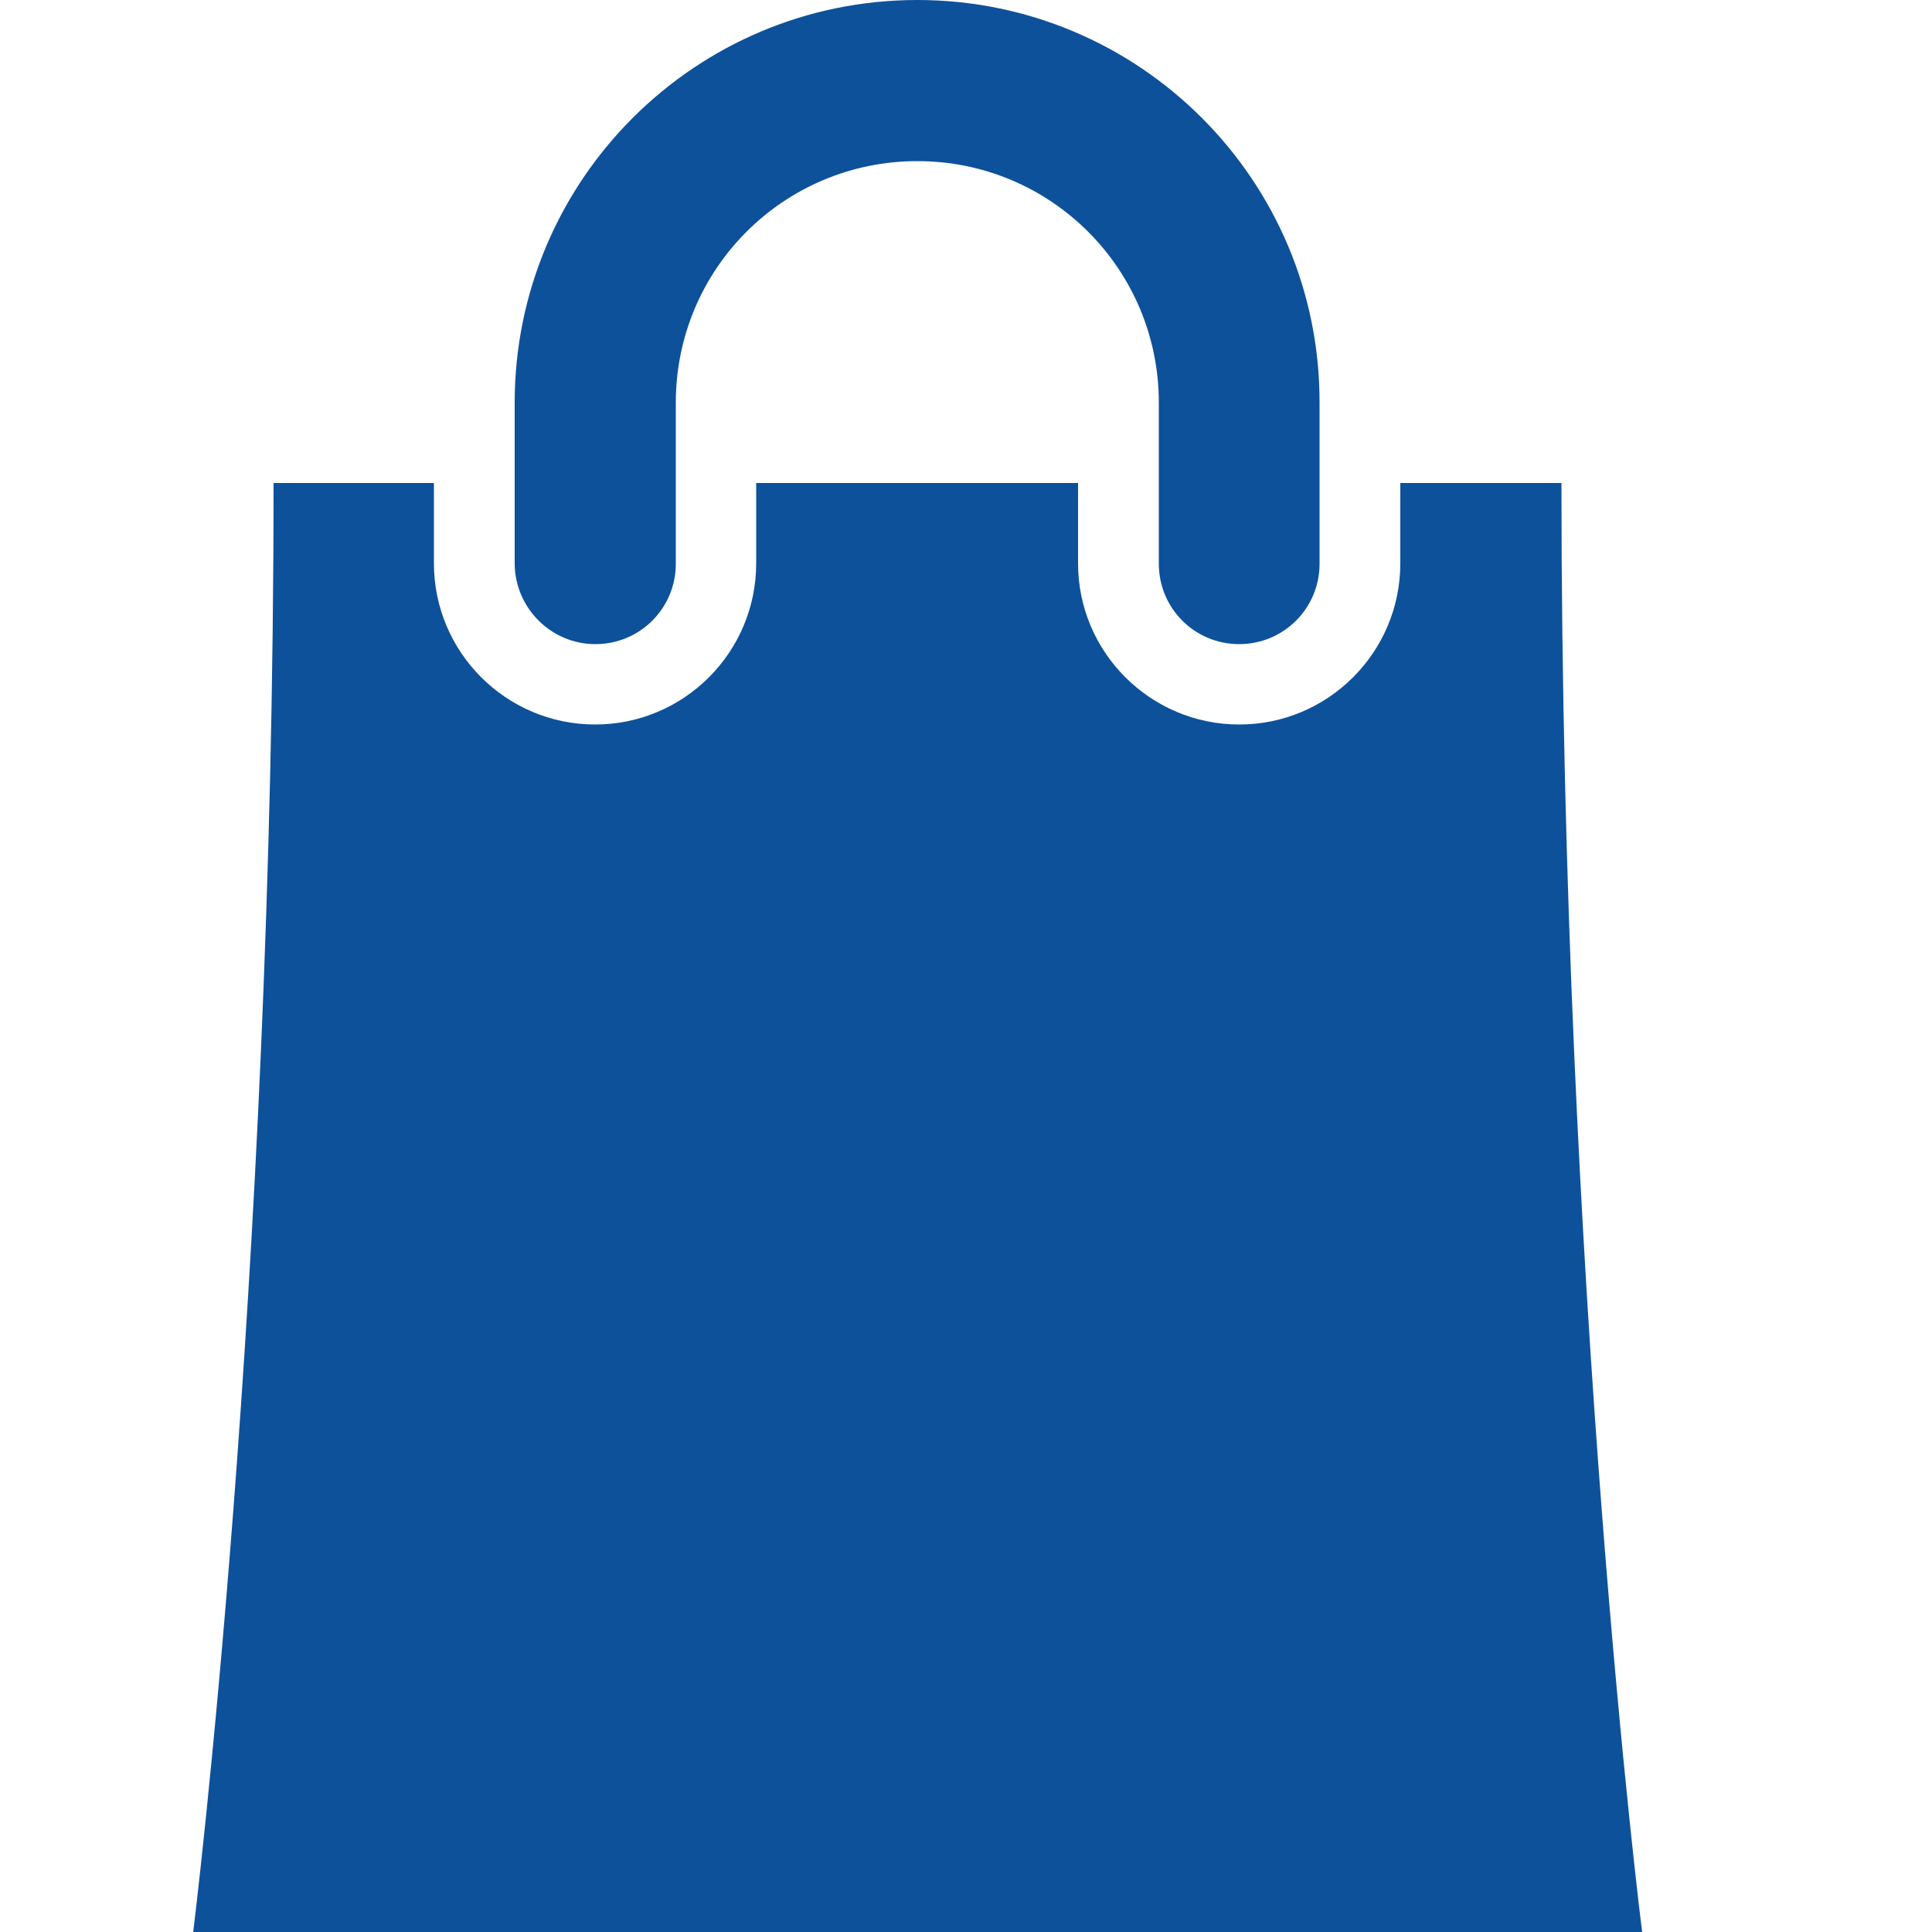 <svg width="25" height="25" viewBox="0 0 25 25" fill="none" xmlns="http://www.w3.org/2000/svg">
<path d="M20.205 6.25H18.12V7.29C18.12 8.438 17.188 9.375 16.035 9.375C14.888 9.375 13.95 8.442 13.95 7.29V6.25H9.785V7.29C9.785 8.438 8.853 9.375 7.7 9.375C6.553 9.375 5.615 8.442 5.615 7.29V6.25H3.54C3.54 16.665 2.5 25 2.5 25H21.25C21.245 25 20.205 16.665 20.205 6.25ZM7.705 8.335C8.281 8.335 8.745 7.871 8.745 7.295V5.21C8.745 3.481 10.142 2.085 11.87 2.085C13.599 2.085 14.995 3.481 14.995 5.21V7.295C14.995 7.871 15.459 8.335 16.035 8.335C16.611 8.335 17.075 7.871 17.075 7.295V5.21C17.08 2.334 14.746 0 11.87 0C8.994 0 6.66 2.334 6.66 5.21V7.295C6.665 7.866 7.129 8.335 7.705 8.335Z" fill="#0D519B"/>
</svg>
